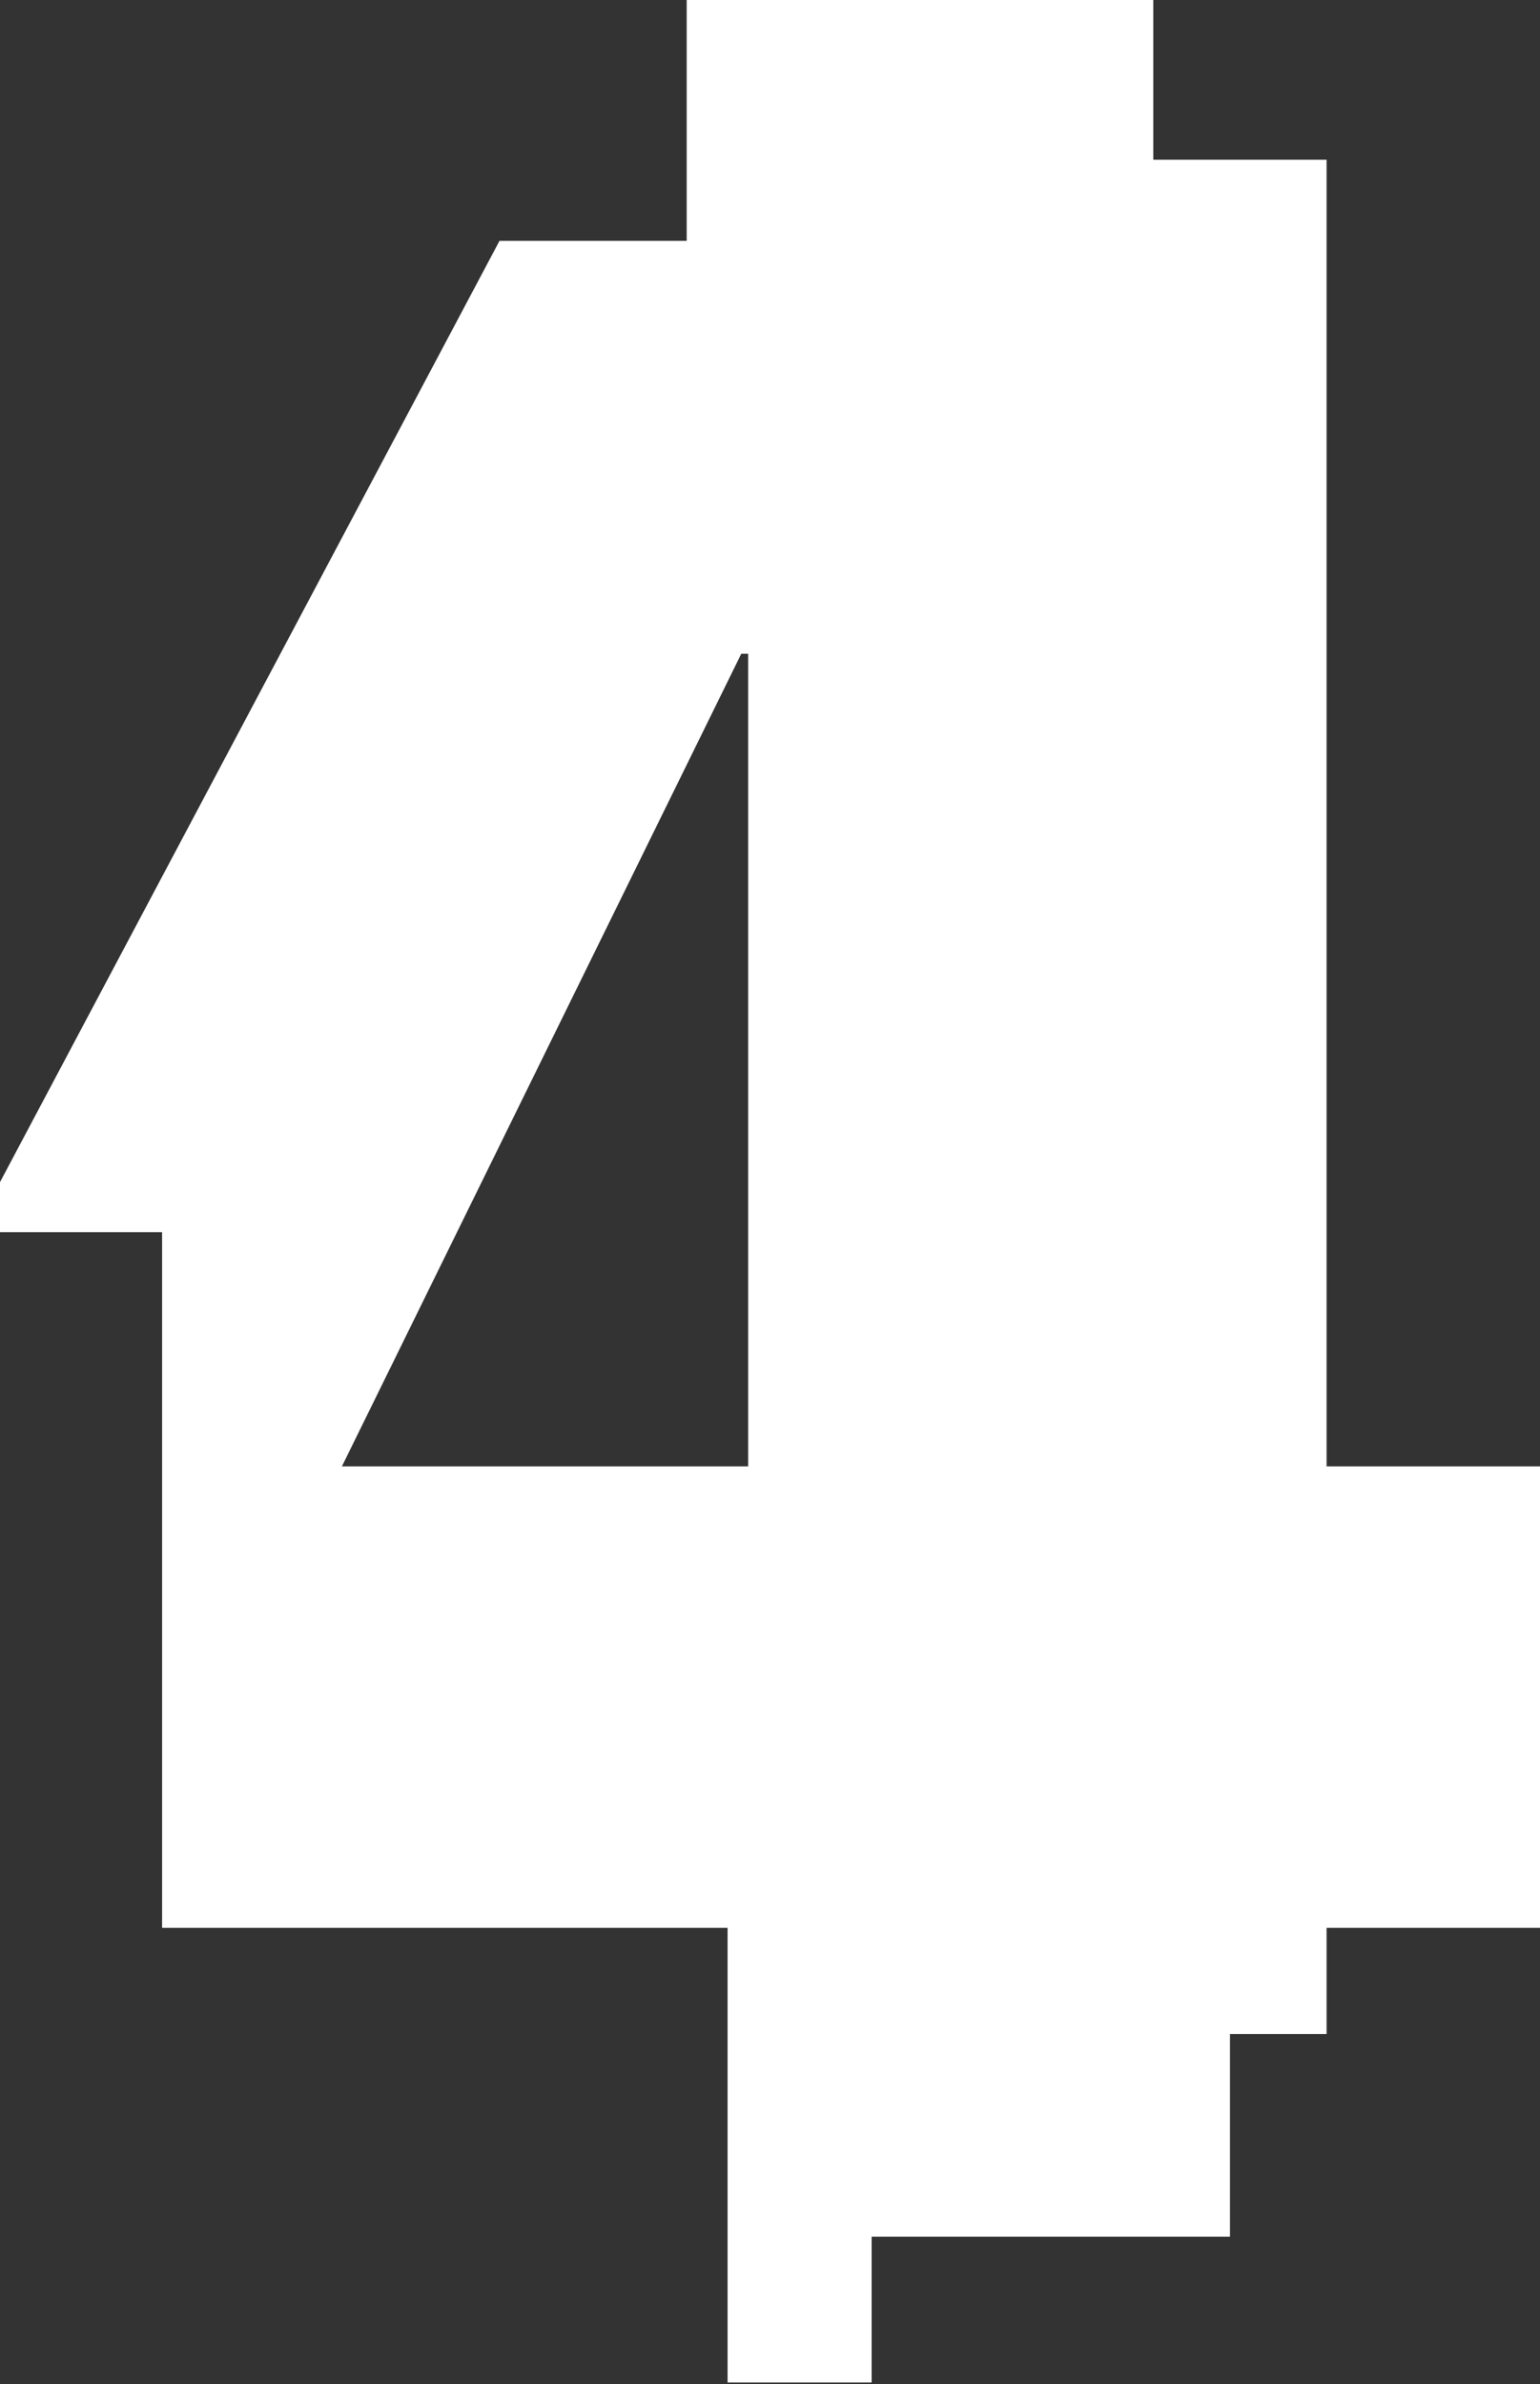 <svg width="241" height="373" viewBox="0 0 241 373" fill="none" xmlns="http://www.w3.org/2000/svg">
<rect x="0" y="0" width="241" height="373" fill="#333333" stroke="none"/>
<path d="M241 301.613V229.415H207.601V24.995H180.485V0H107.462V37.68H78.167L0 184.942V192.777H25.368V301.613H113.863V372.731H136.404V349.935H192.482V318.225H207.601V301.613H241ZM117.083 229.415H53.505L116.004 102.279H117.083V229.415Z" fill="white"/>
</svg>
